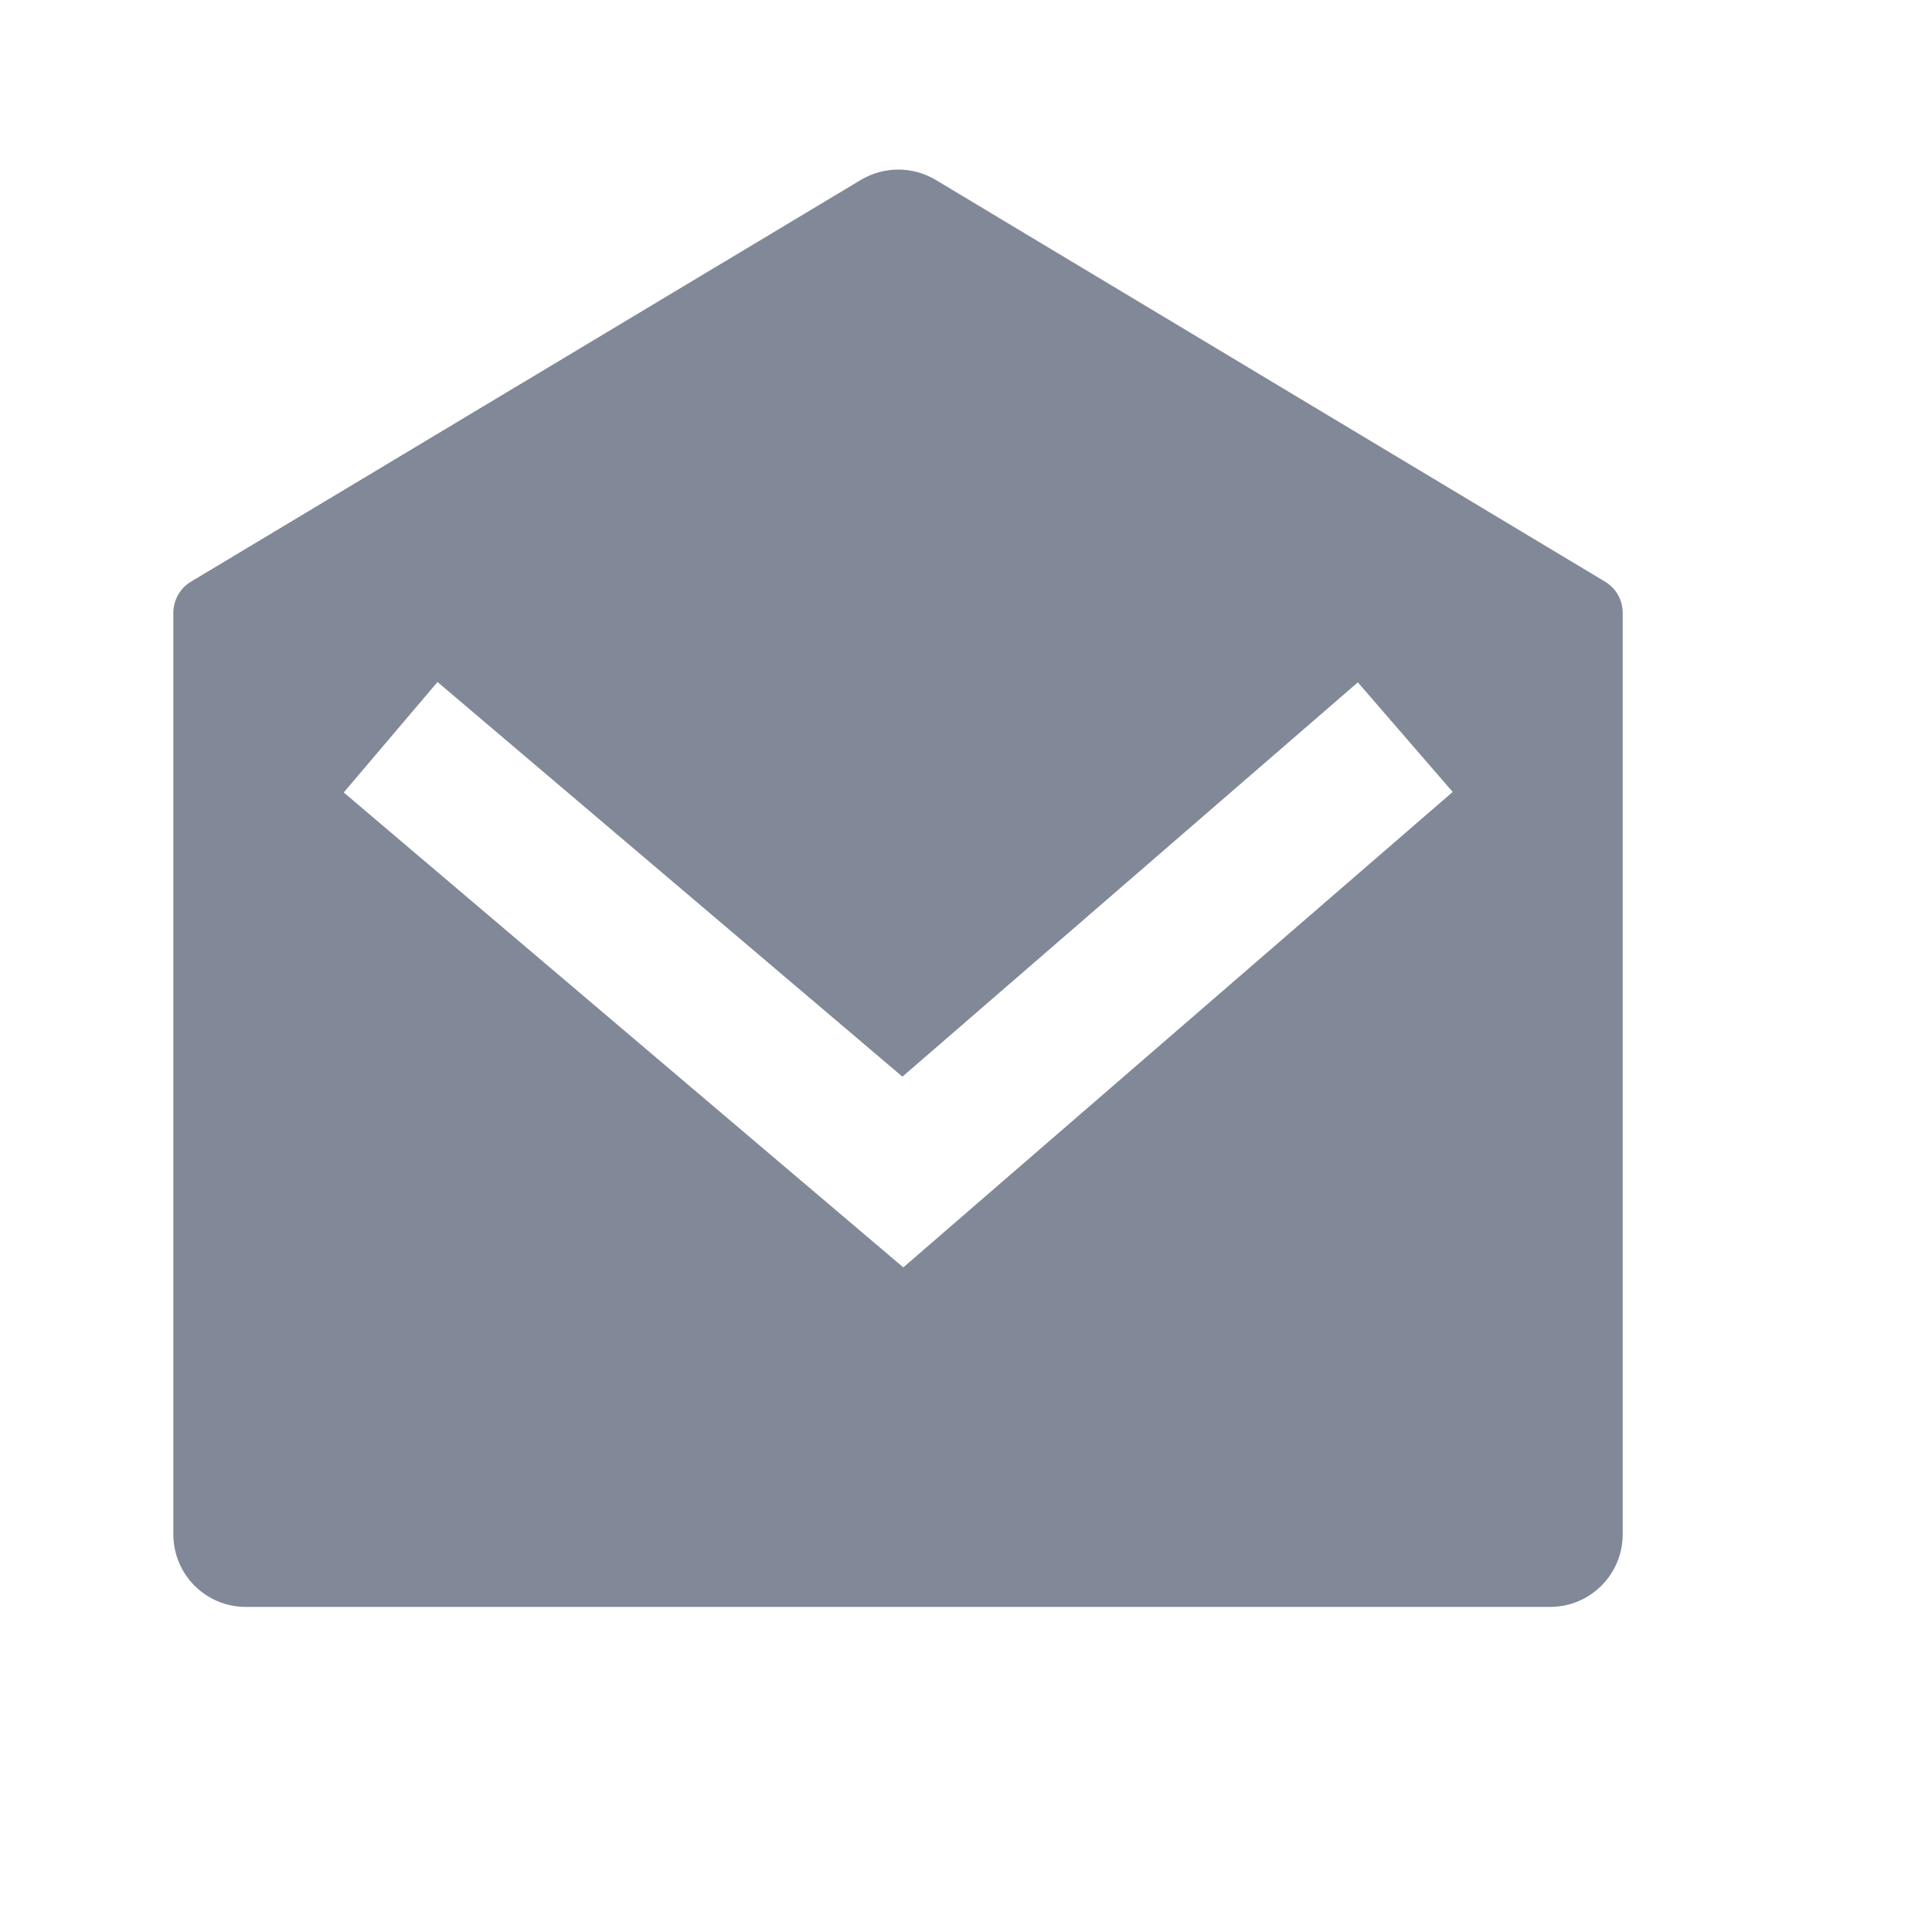 <svg width="11" height="11" viewBox="0 0 11 11" fill="none" xmlns="http://www.w3.org/2000/svg">
<g clip-path="url(#clip0_56_5721)">
<path d="M1.087 3.312L4.902 1.024C5.033 0.946 5.196 0.946 5.327 1.024L9.139 3.312C9.201 3.349 9.239 3.417 9.239 3.489V8.736C9.239 8.964 9.054 9.149 8.826 9.149H1.399C1.171 9.149 0.987 8.964 0.987 8.736V3.489C0.987 3.417 1.025 3.349 1.087 3.312ZM7.731 3.885L5.138 6.13L2.491 3.883L1.957 4.512L5.143 7.216L8.271 4.509L7.731 3.885Z" fill="#818898"/>
</g>
<defs>
<clipPath id="clip0_56_5721">
<rect width="9.903" height="9.903" fill="white" transform="translate(0.161 0.484)"/>
</clipPath>
</defs>
</svg>
